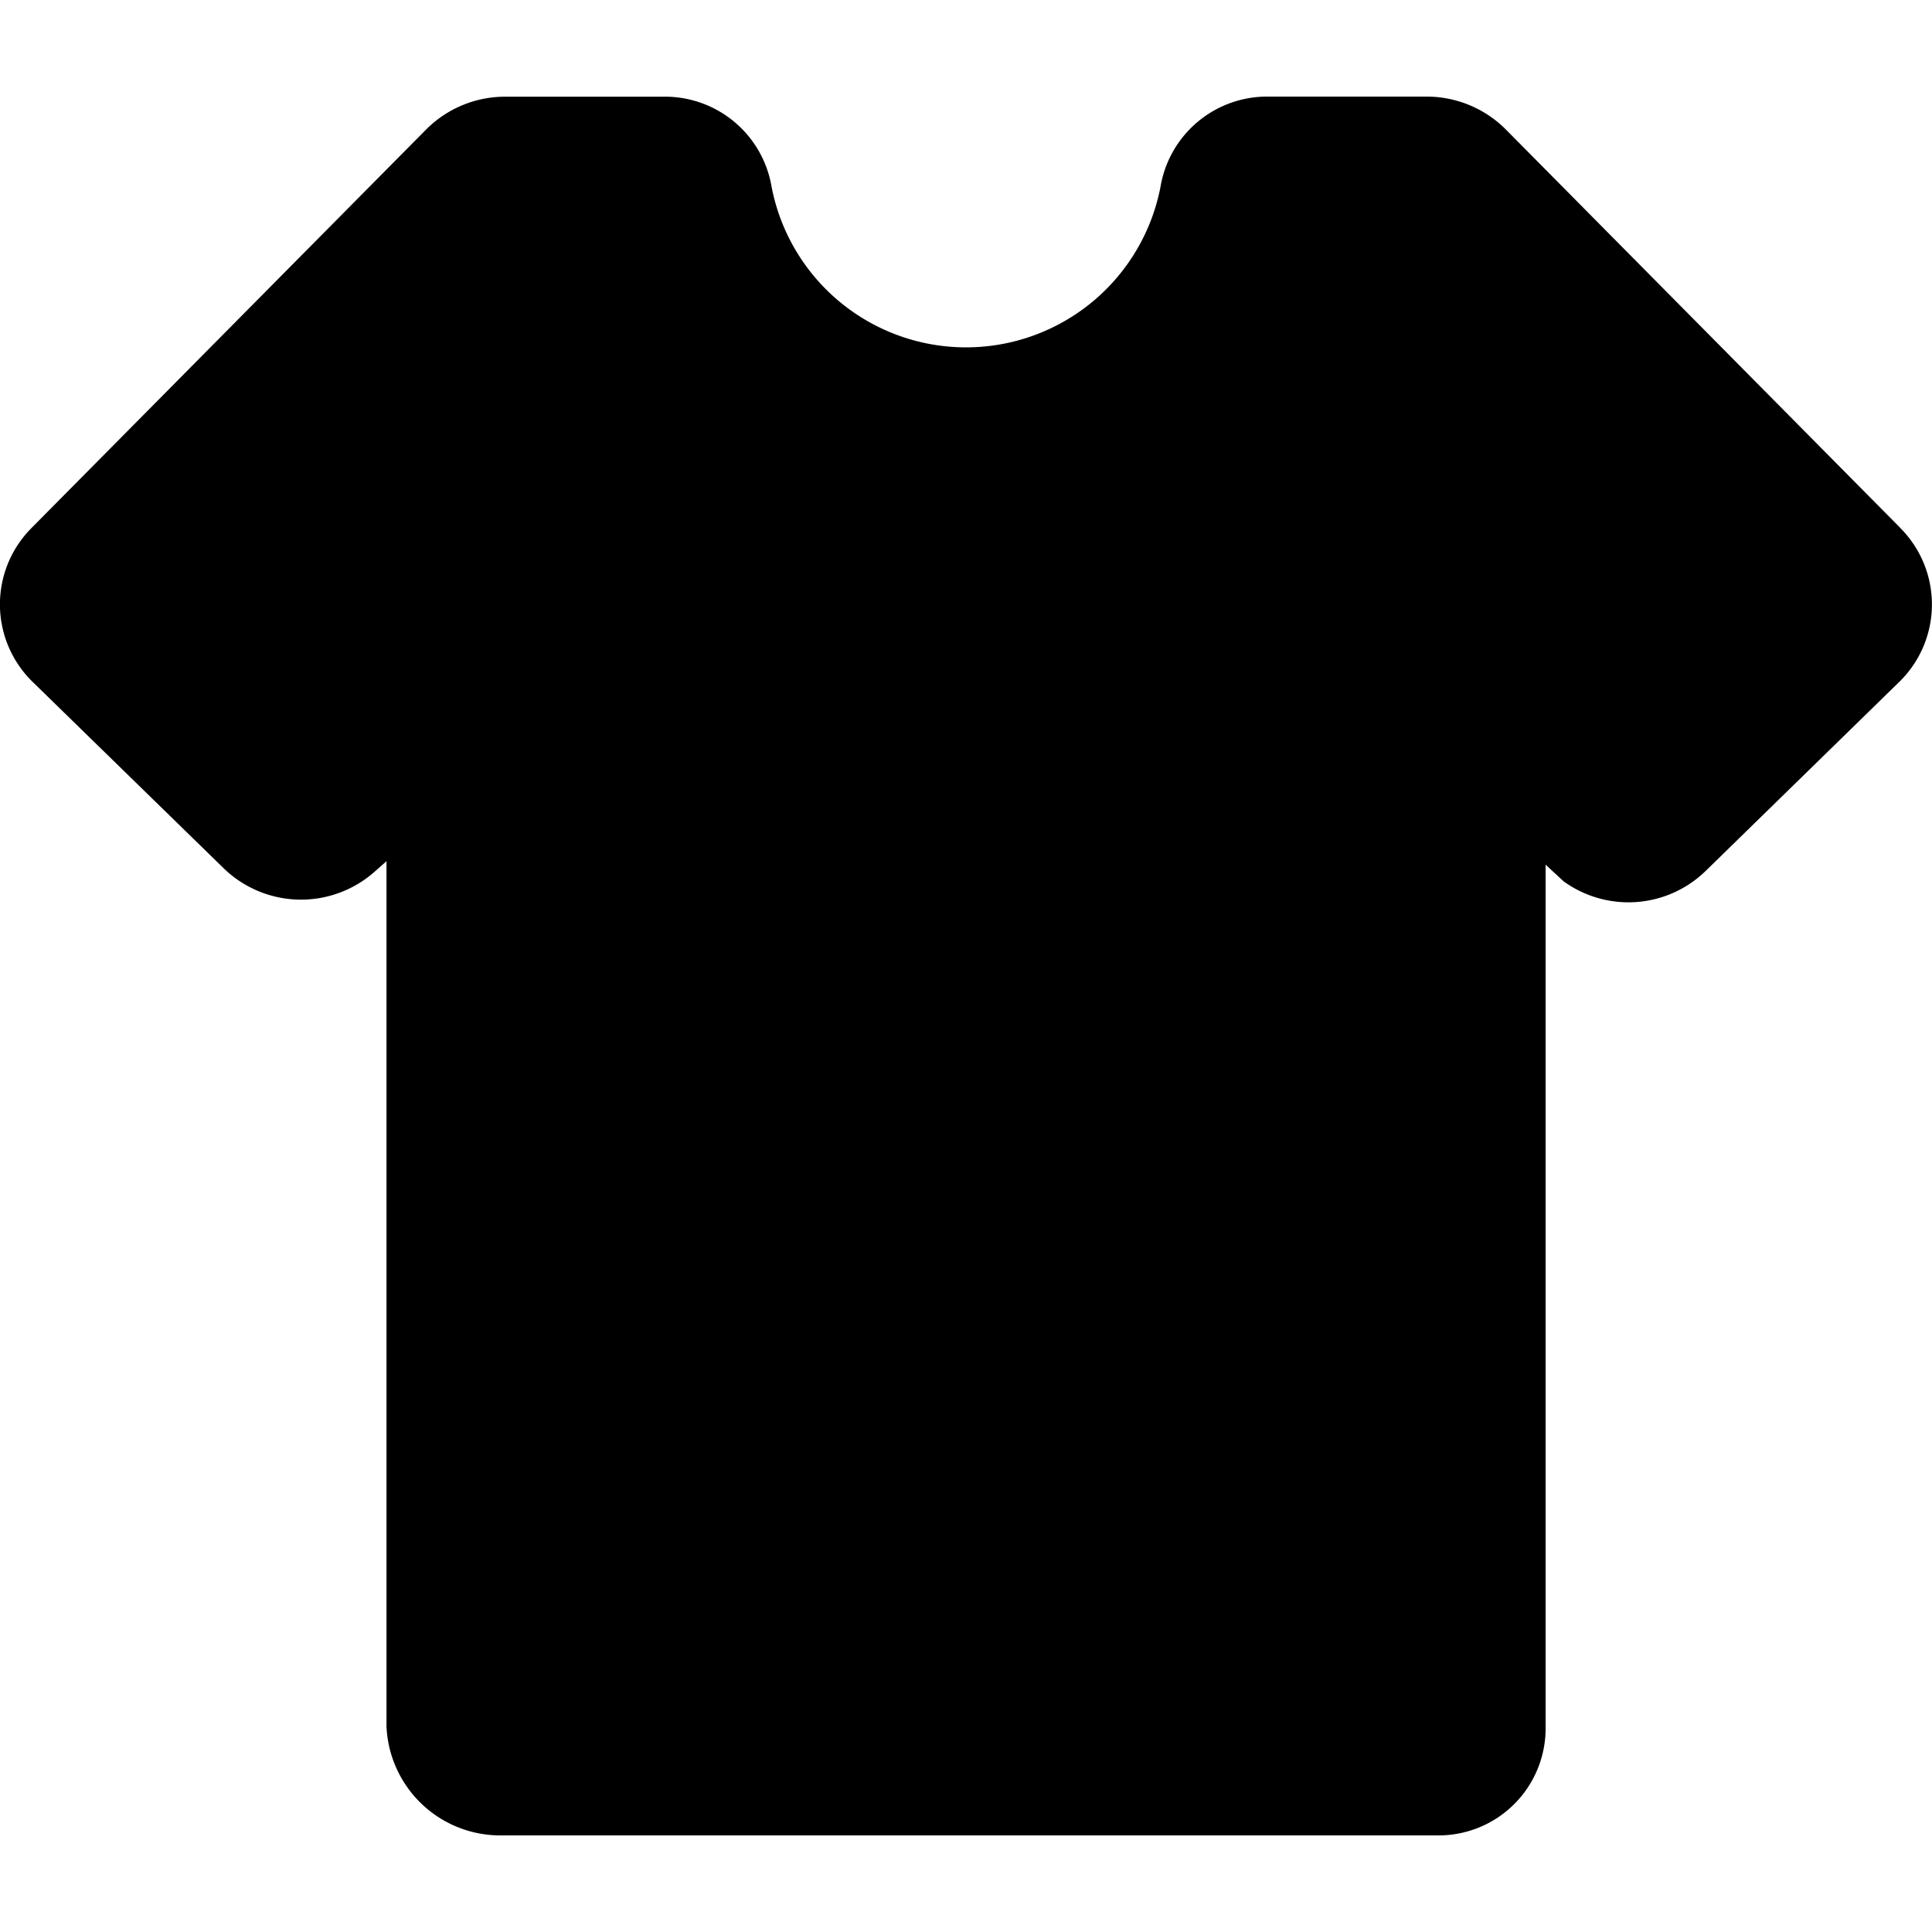<svg xmlns="http://www.w3.org/2000/svg" width="20" height="20" viewBox="0 0 20 20" fill="currentColor"><path d="M19.674 5.467L15.588 1.34a1.158 1.158 0 00-.817-.34h-1.637a1.119 1.119 0 00-1.12.931 2.05 2.05 0 01-4.027 0 1.119 1.119 0 00-1.12-.93H5.228c-.306 0-.6.122-.817.34L.326 5.466A1.12 1.12 0 00.34 7.061l1.973 1.925a1.149 1.149 0 001.558.044l.13-.115v8.955A1.179 1.179 0 005.192 19h9.7A1.108 1.108 0 0016 17.87V8.951l.187.173a1.146 1.146 0 001.472-.11l2-1.953a1.12 1.12 0 00.014-1.594h.001z"/></svg>